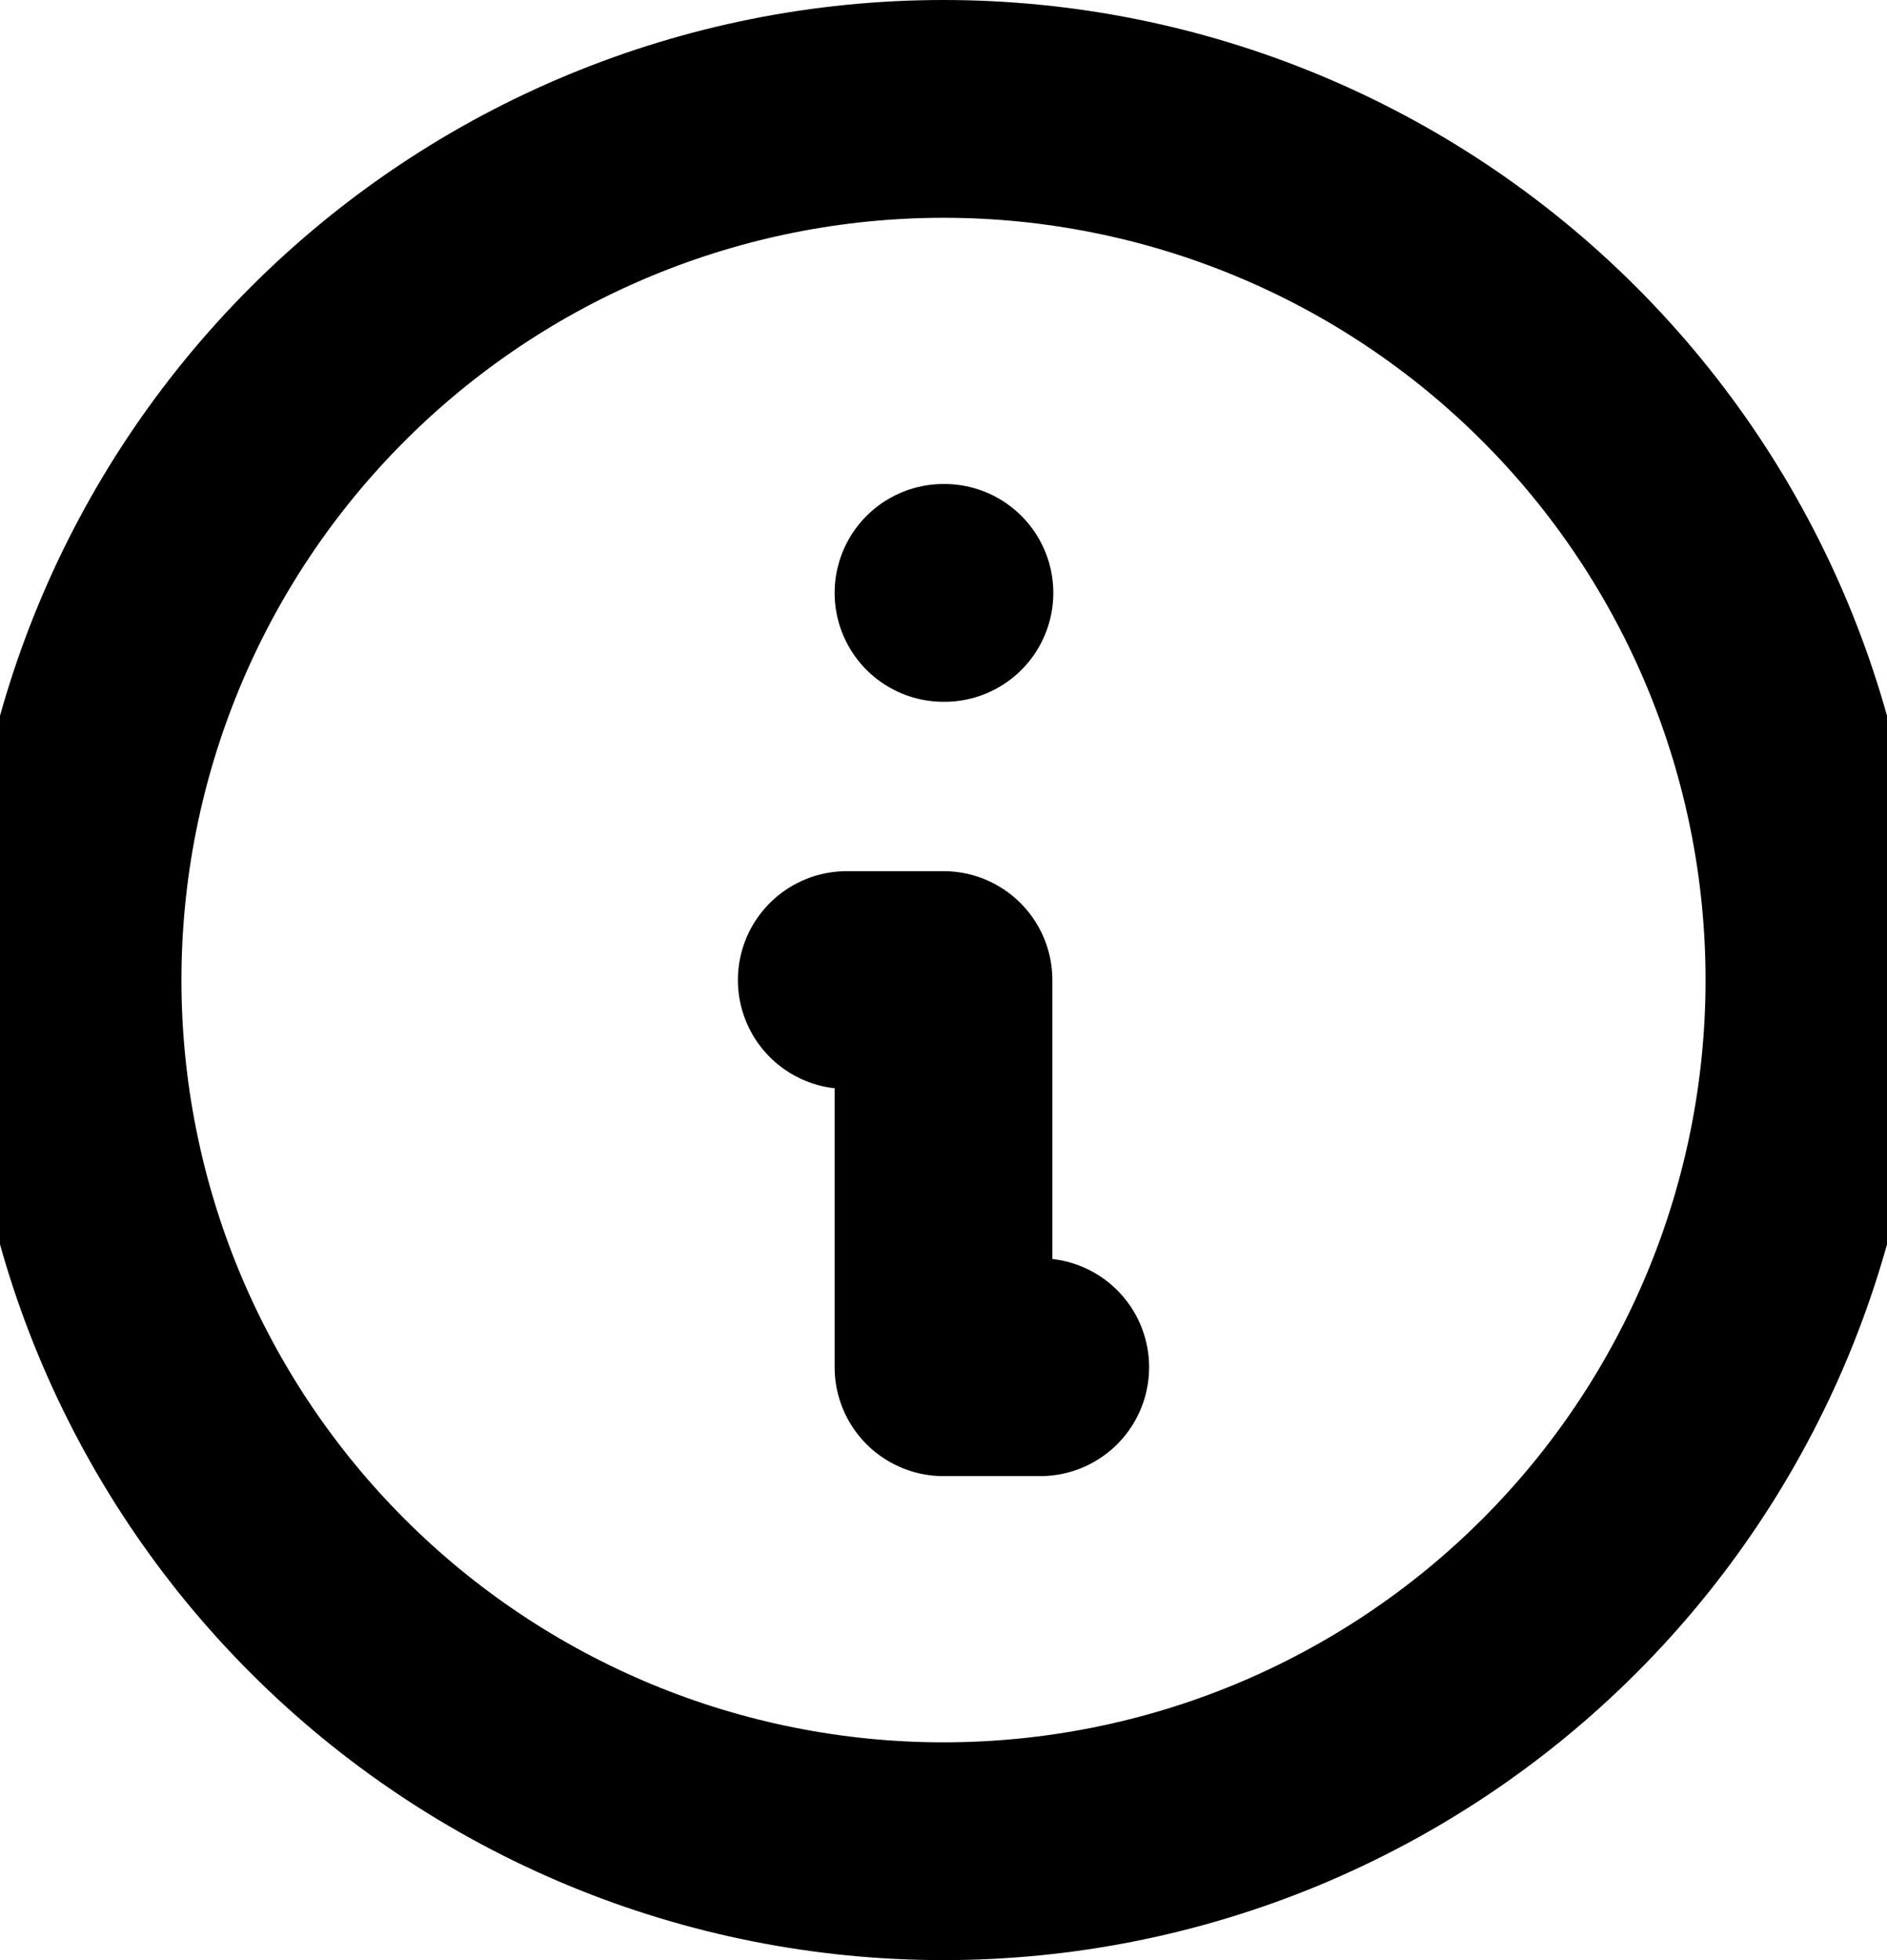 <svg width="26" height="27" viewBox="0 0 26 27" fill="none" xmlns="http://www.w3.org/2000/svg">
    <path d="M14.333 18.833H13V13.5H11.667M13 8.167H13.013M25 13.5C25 15.076 24.69 16.636 24.087 18.092C23.483 19.548 22.6 20.871 21.485 21.985C20.371 23.1 19.048 23.983 17.592 24.587C16.136 25.19 14.576 25.5 13 25.5C11.424 25.5 9.864 25.19 8.408 24.587C6.952 23.983 5.629 23.1 4.515 21.985C3.4 20.871 2.517 19.548 1.913 18.092C1.31 16.636 1 15.076 1 13.5C1 10.317 2.264 7.265 4.515 5.015C6.765 2.764 9.817 1.5 13 1.5C16.183 1.5 19.235 2.764 21.485 5.015C23.736 7.265 25 10.317 25 13.5Z" 
    stroke="black" stroke-width="3" stroke-linecap="round" stroke-linejoin="round"/>
</svg>
